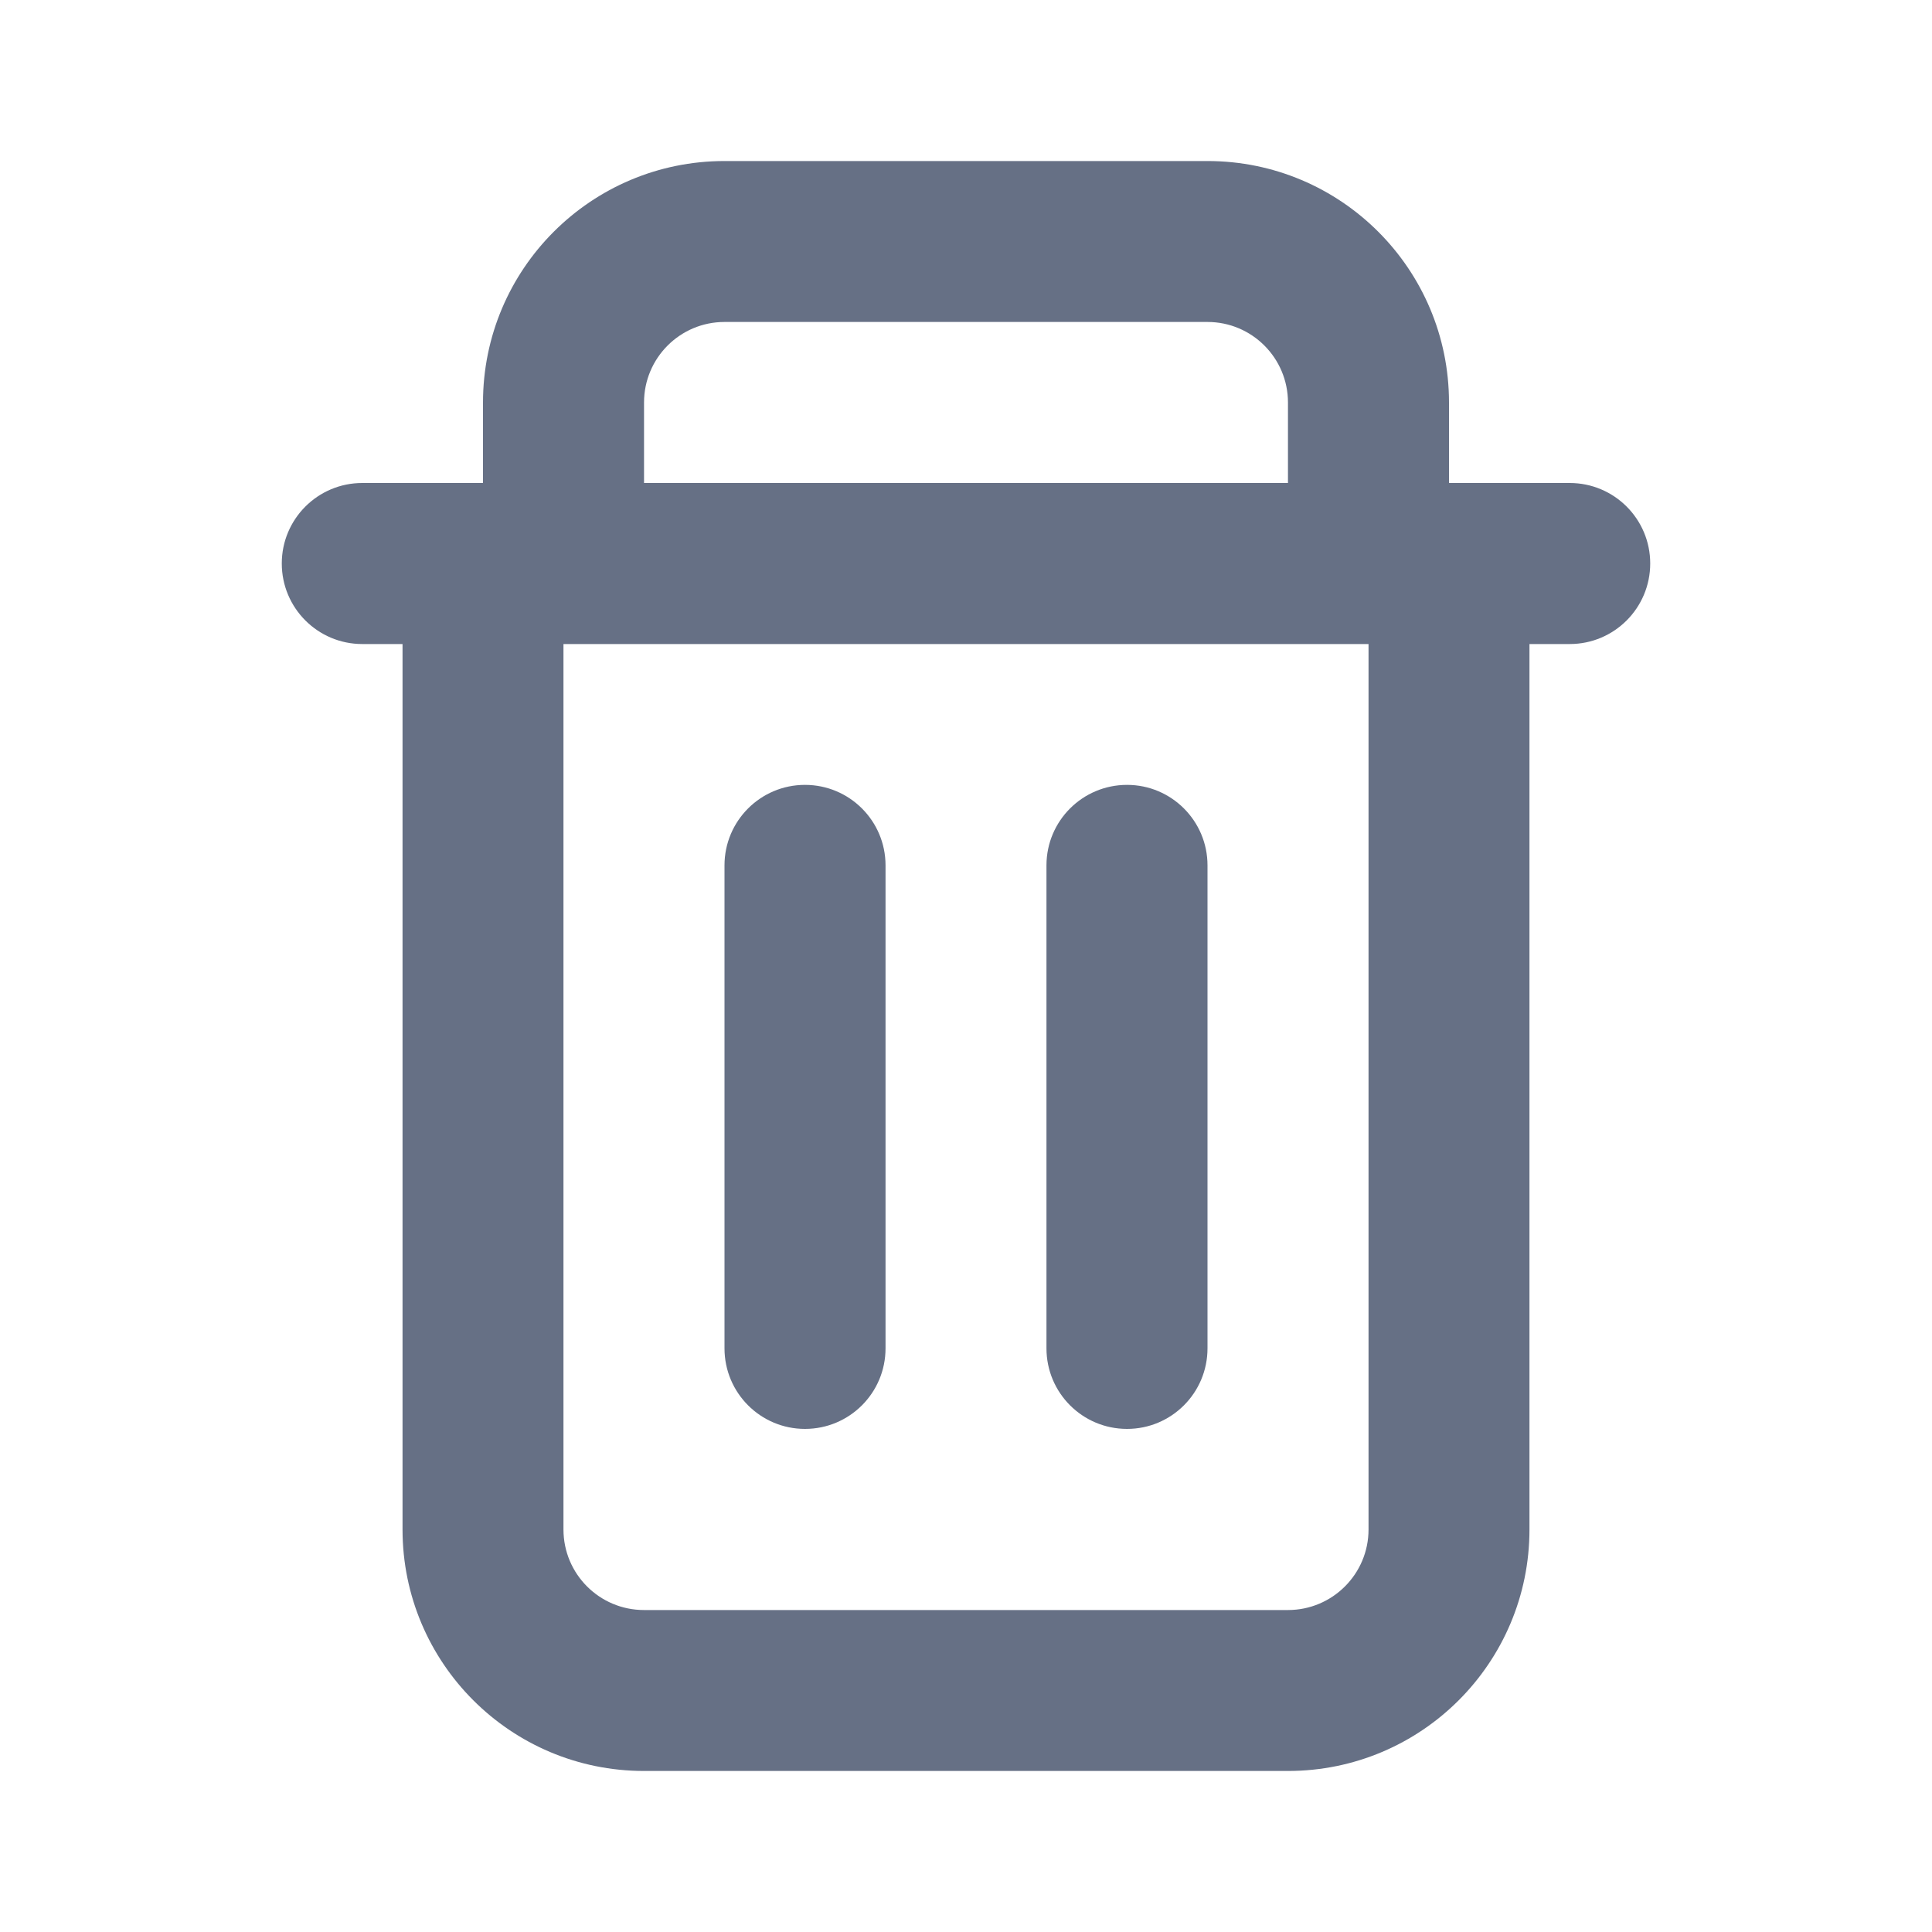<svg width="20" height="20" viewBox="0 0 20 20" fill="none" xmlns="http://www.w3.org/2000/svg">
<path d="M8.333 8.125C8.794 8.125 9.167 8.498 9.167 8.958V13.958C9.167 14.419 8.794 14.792 8.333 14.792C7.873 14.792 7.5 14.419 7.5 13.958V8.958C7.5 8.498 7.873 8.125 8.333 8.125Z" fill="#667085"/>
<path d="M12.5 8.958C12.5 8.498 12.127 8.125 11.667 8.125C11.206 8.125 10.833 8.498 10.833 8.958V13.958C10.833 14.419 11.206 14.792 11.667 14.792C12.127 14.792 12.5 14.419 12.5 13.958V8.958Z" fill="#667085"/>
<path fill-rule="evenodd" clip-rule="evenodd" d="M15 5V4.167C15 2.786 13.881 1.667 12.5 1.667H7.5C6.119 1.667 5 2.786 5 4.167V5H3.75C3.29 5 2.917 5.373 2.917 5.833C2.917 6.294 3.29 6.667 3.75 6.667H4.167V15.833C4.167 17.214 5.286 18.333 6.667 18.333H13.333C14.714 18.333 15.833 17.214 15.833 15.833V6.667H16.25C16.71 6.667 17.083 6.294 17.083 5.833C17.083 5.373 16.71 5 16.25 5H15ZM12.5 3.333H7.5C7.04 3.333 6.667 3.706 6.667 4.167V5H13.333V4.167C13.333 3.706 12.96 3.333 12.5 3.333ZM14.167 6.667H5.833V15.833C5.833 16.294 6.206 16.667 6.667 16.667H13.333C13.793 16.667 14.167 16.294 14.167 15.833V6.667Z" fill="#667085"/>
</svg>
